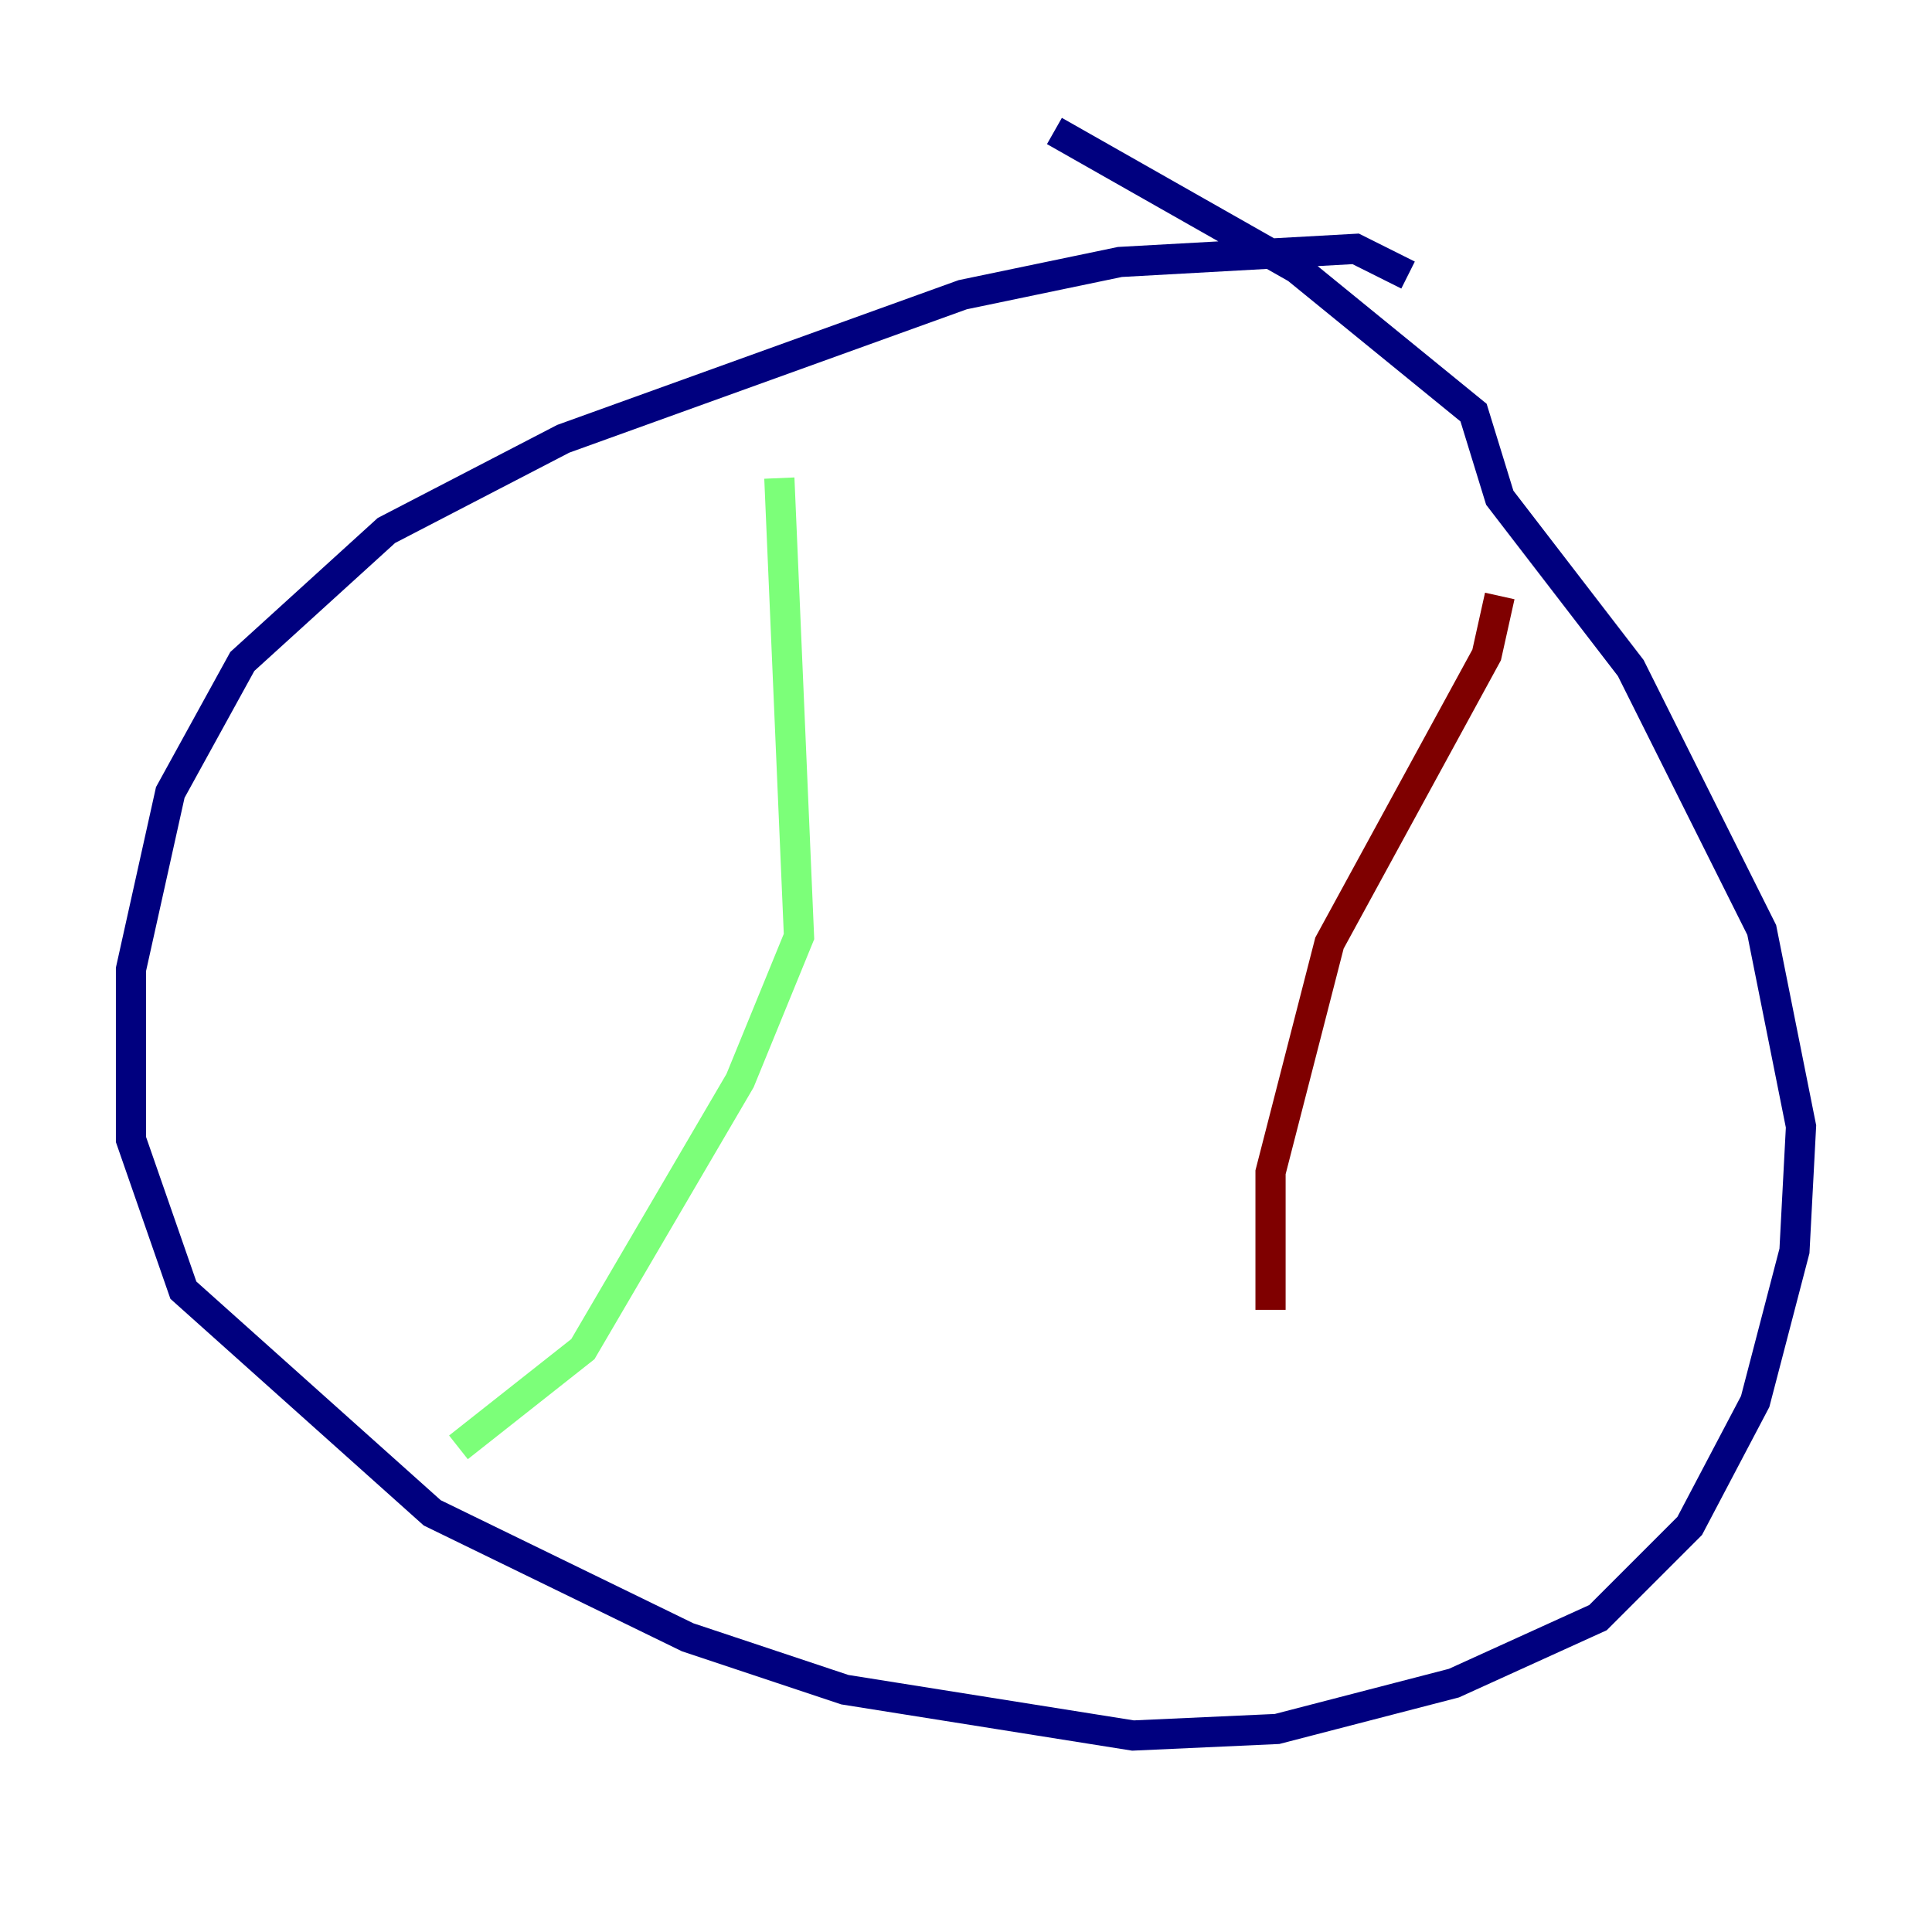 <?xml version="1.0" encoding="utf-8" ?>
<svg baseProfile="tiny" height="128" version="1.2" viewBox="0,0,128,128" width="128" xmlns="http://www.w3.org/2000/svg" xmlns:ev="http://www.w3.org/2001/xml-events" xmlns:xlink="http://www.w3.org/1999/xlink"><defs /><polyline fill="none" points="93.288,18.224 89.817,16.488 74.197,17.356 63.783,19.525 37.315,29.071 25.6,35.146 16.054,43.824 11.281,52.502 8.678,64.217 8.678,75.498 12.149,85.478 28.637,100.231 45.559,108.475 55.973,111.946 75.064,114.983 84.61,114.549 96.325,111.512 105.871,107.173 111.946,101.098 116.285,92.854 118.888,82.875 119.322,74.63 116.719,61.614 108.041,44.258 99.363,32.976 97.627,27.336 85.912,17.79 69.858,8.678" stroke="#00007f" stroke-width="2" /><polyline fill="none" points="51.634,31.675 52.936,62.047 49.031,71.593 38.617,89.383 30.373,95.891" stroke="#7cff79" stroke-width="2" /><polyline fill="none" points="99.363,39.485 98.495,43.39 88.081,62.481 84.176,77.668 84.176,86.78" stroke="#7f0000" stroke-width="2" /></svg>